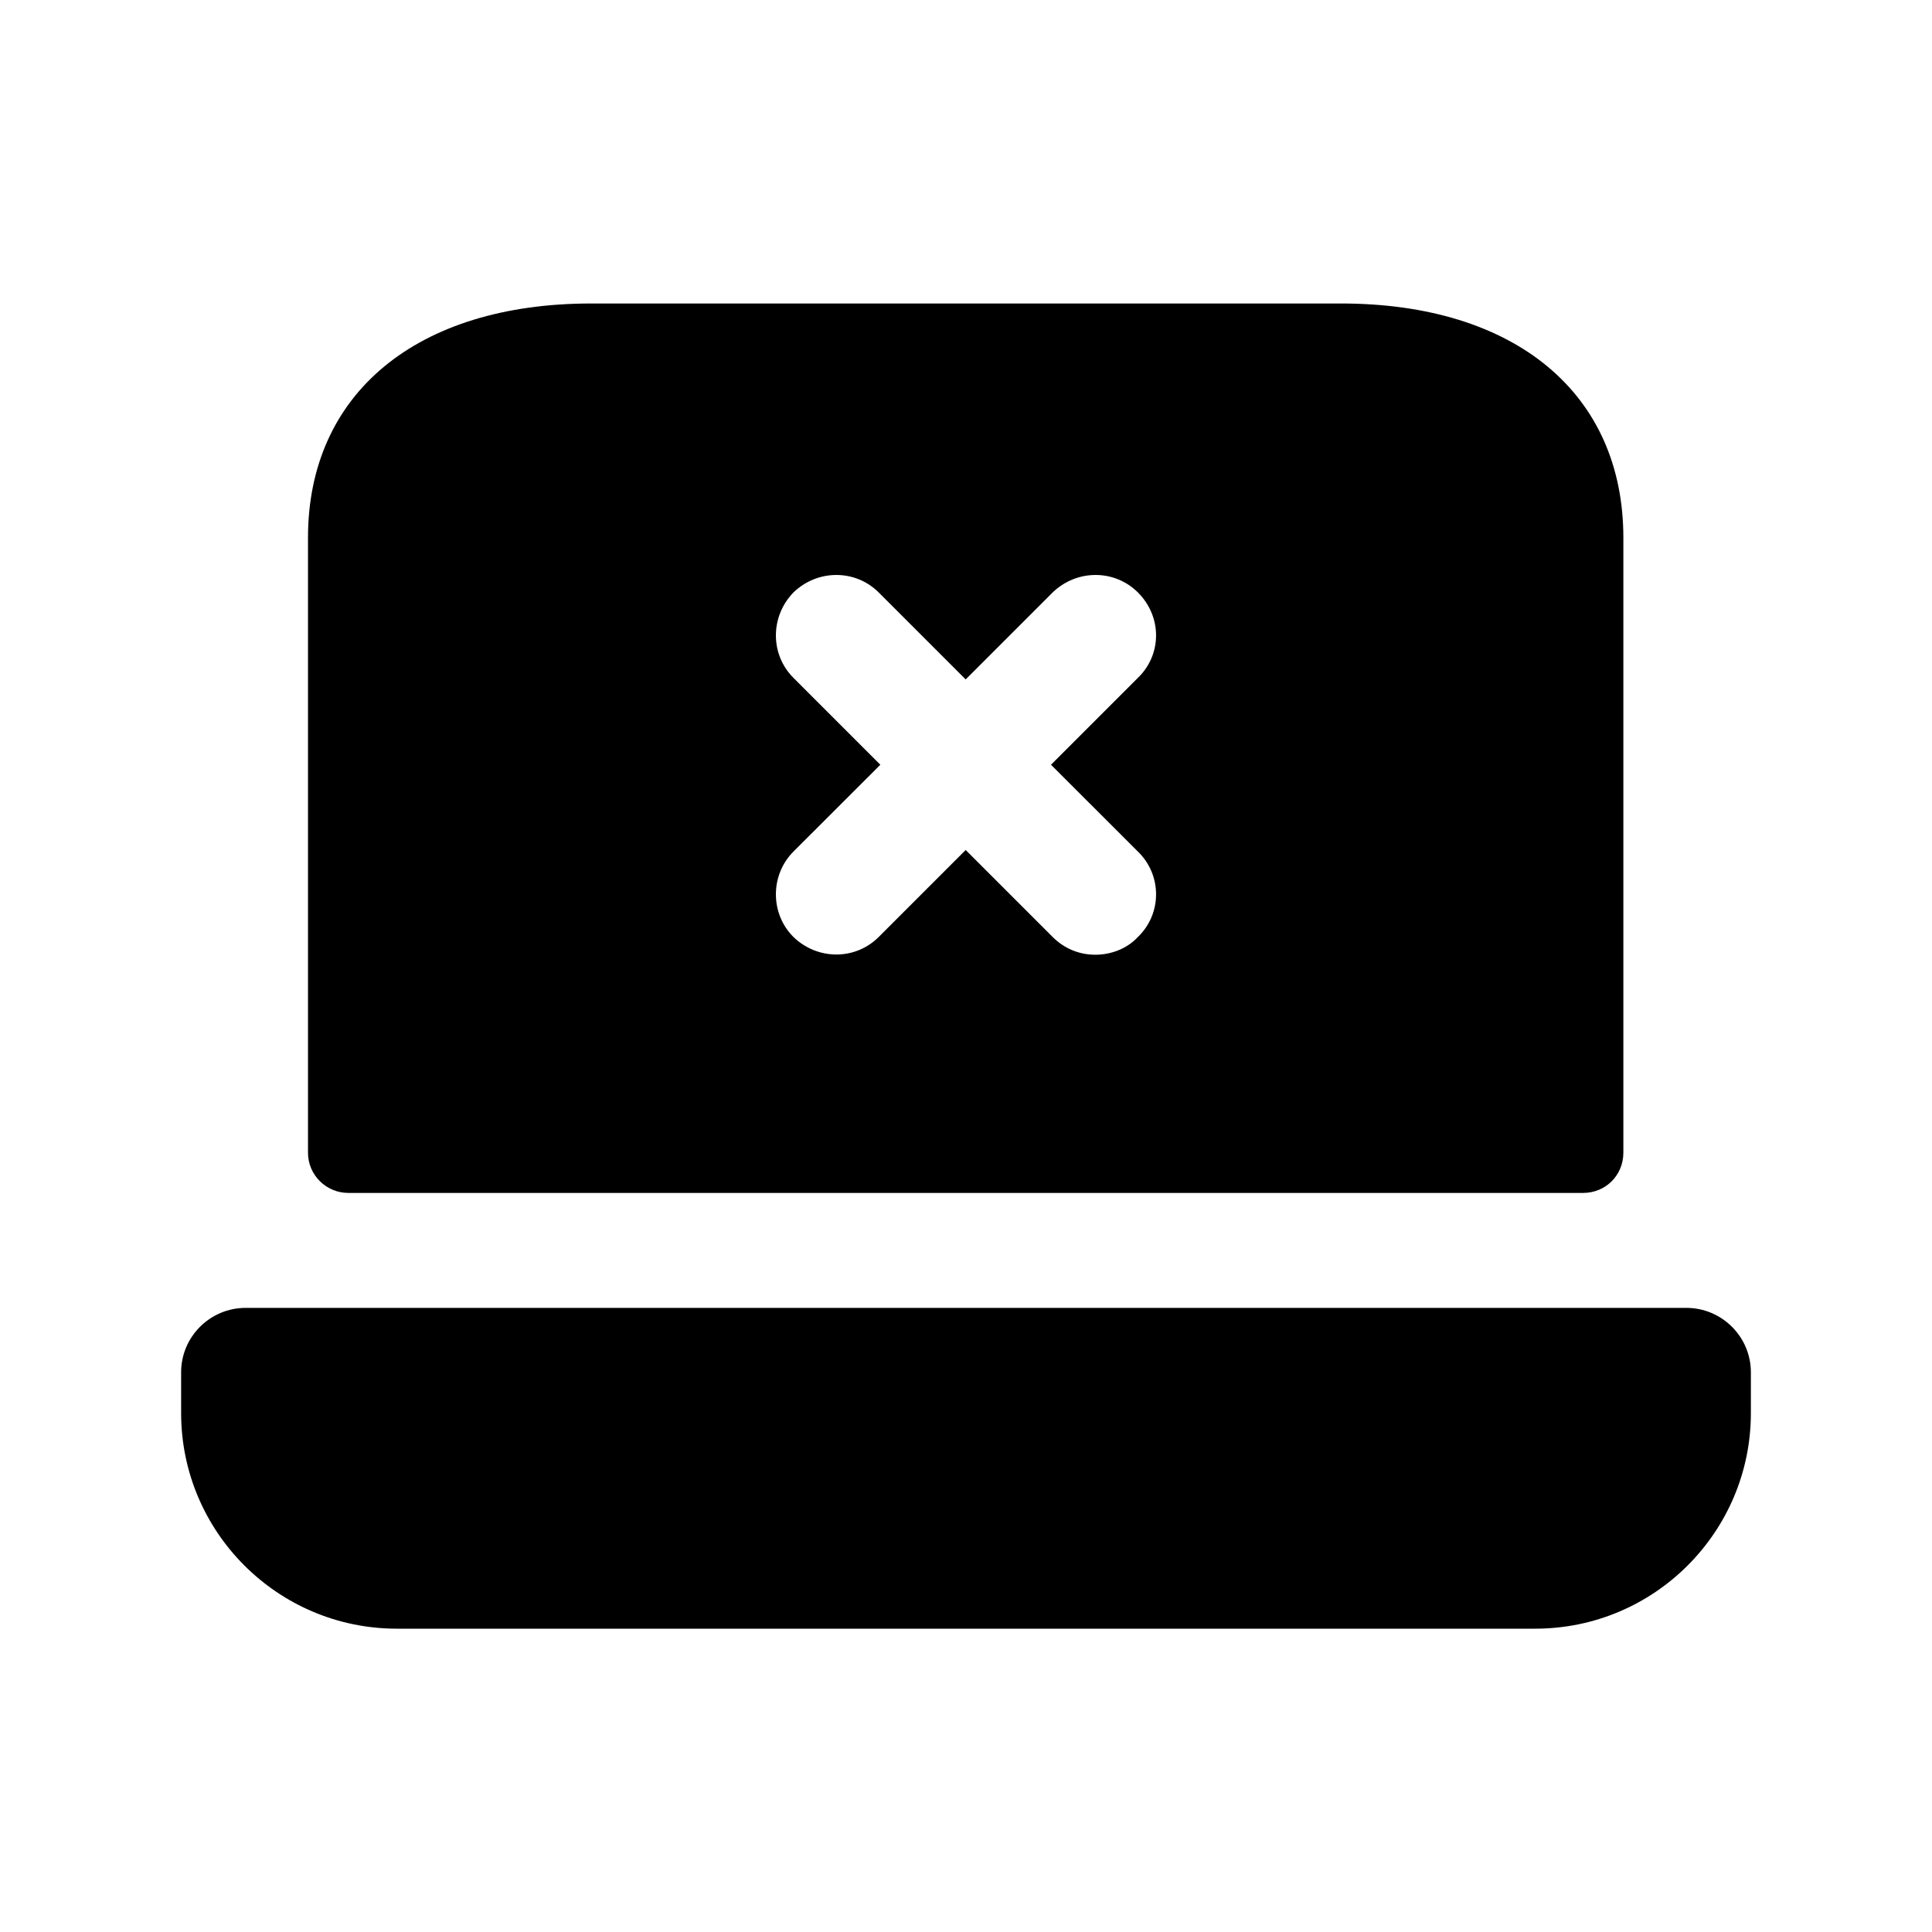 <svg width="24" height="24" viewBox="0 0 24 24" fill="none" xmlns="http://www.w3.org/2000/svg">
<path fill-rule="evenodd" clip-rule="evenodd" d="M20.949 16.247H3.052C2.609 16.247 2.25 16.606 2.25 17.047V17.554C2.25 19.031 3.452 20.232 4.929 20.232H19.071C20.549 20.232 21.75 19.031 21.75 17.554V17.047C21.75 16.606 21.39 16.247 20.949 16.247Z" fill="black"/>
<path fill-rule="evenodd" clip-rule="evenodd" d="M9.856 8.42C9.566 8.13 9.566 7.66 9.856 7.36C10.156 7.07 10.626 7.07 10.916 7.36L11.996 8.44L13.076 7.36C13.376 7.07 13.846 7.07 14.136 7.36C14.436 7.66 14.436 8.13 14.136 8.42L13.056 9.5L14.136 10.579C14.436 10.87 14.436 11.35 14.136 11.639C13.996 11.79 13.796 11.86 13.606 11.86C13.416 11.86 13.226 11.79 13.076 11.639L11.996 10.559L10.916 11.639C10.626 11.93 10.156 11.93 9.856 11.639C9.566 11.35 9.566 10.87 9.856 10.579L10.936 9.5L9.856 8.42ZM4.326 14.819H19.666C19.946 14.819 20.166 14.6 20.166 14.319V6.68C20.166 4.89 18.826 3.77 16.656 3.77H7.346C5.176 3.77 3.826 4.89 3.826 6.68V14.319C3.826 14.6 4.056 14.819 4.326 14.819Z" fill="black"/>
</svg>